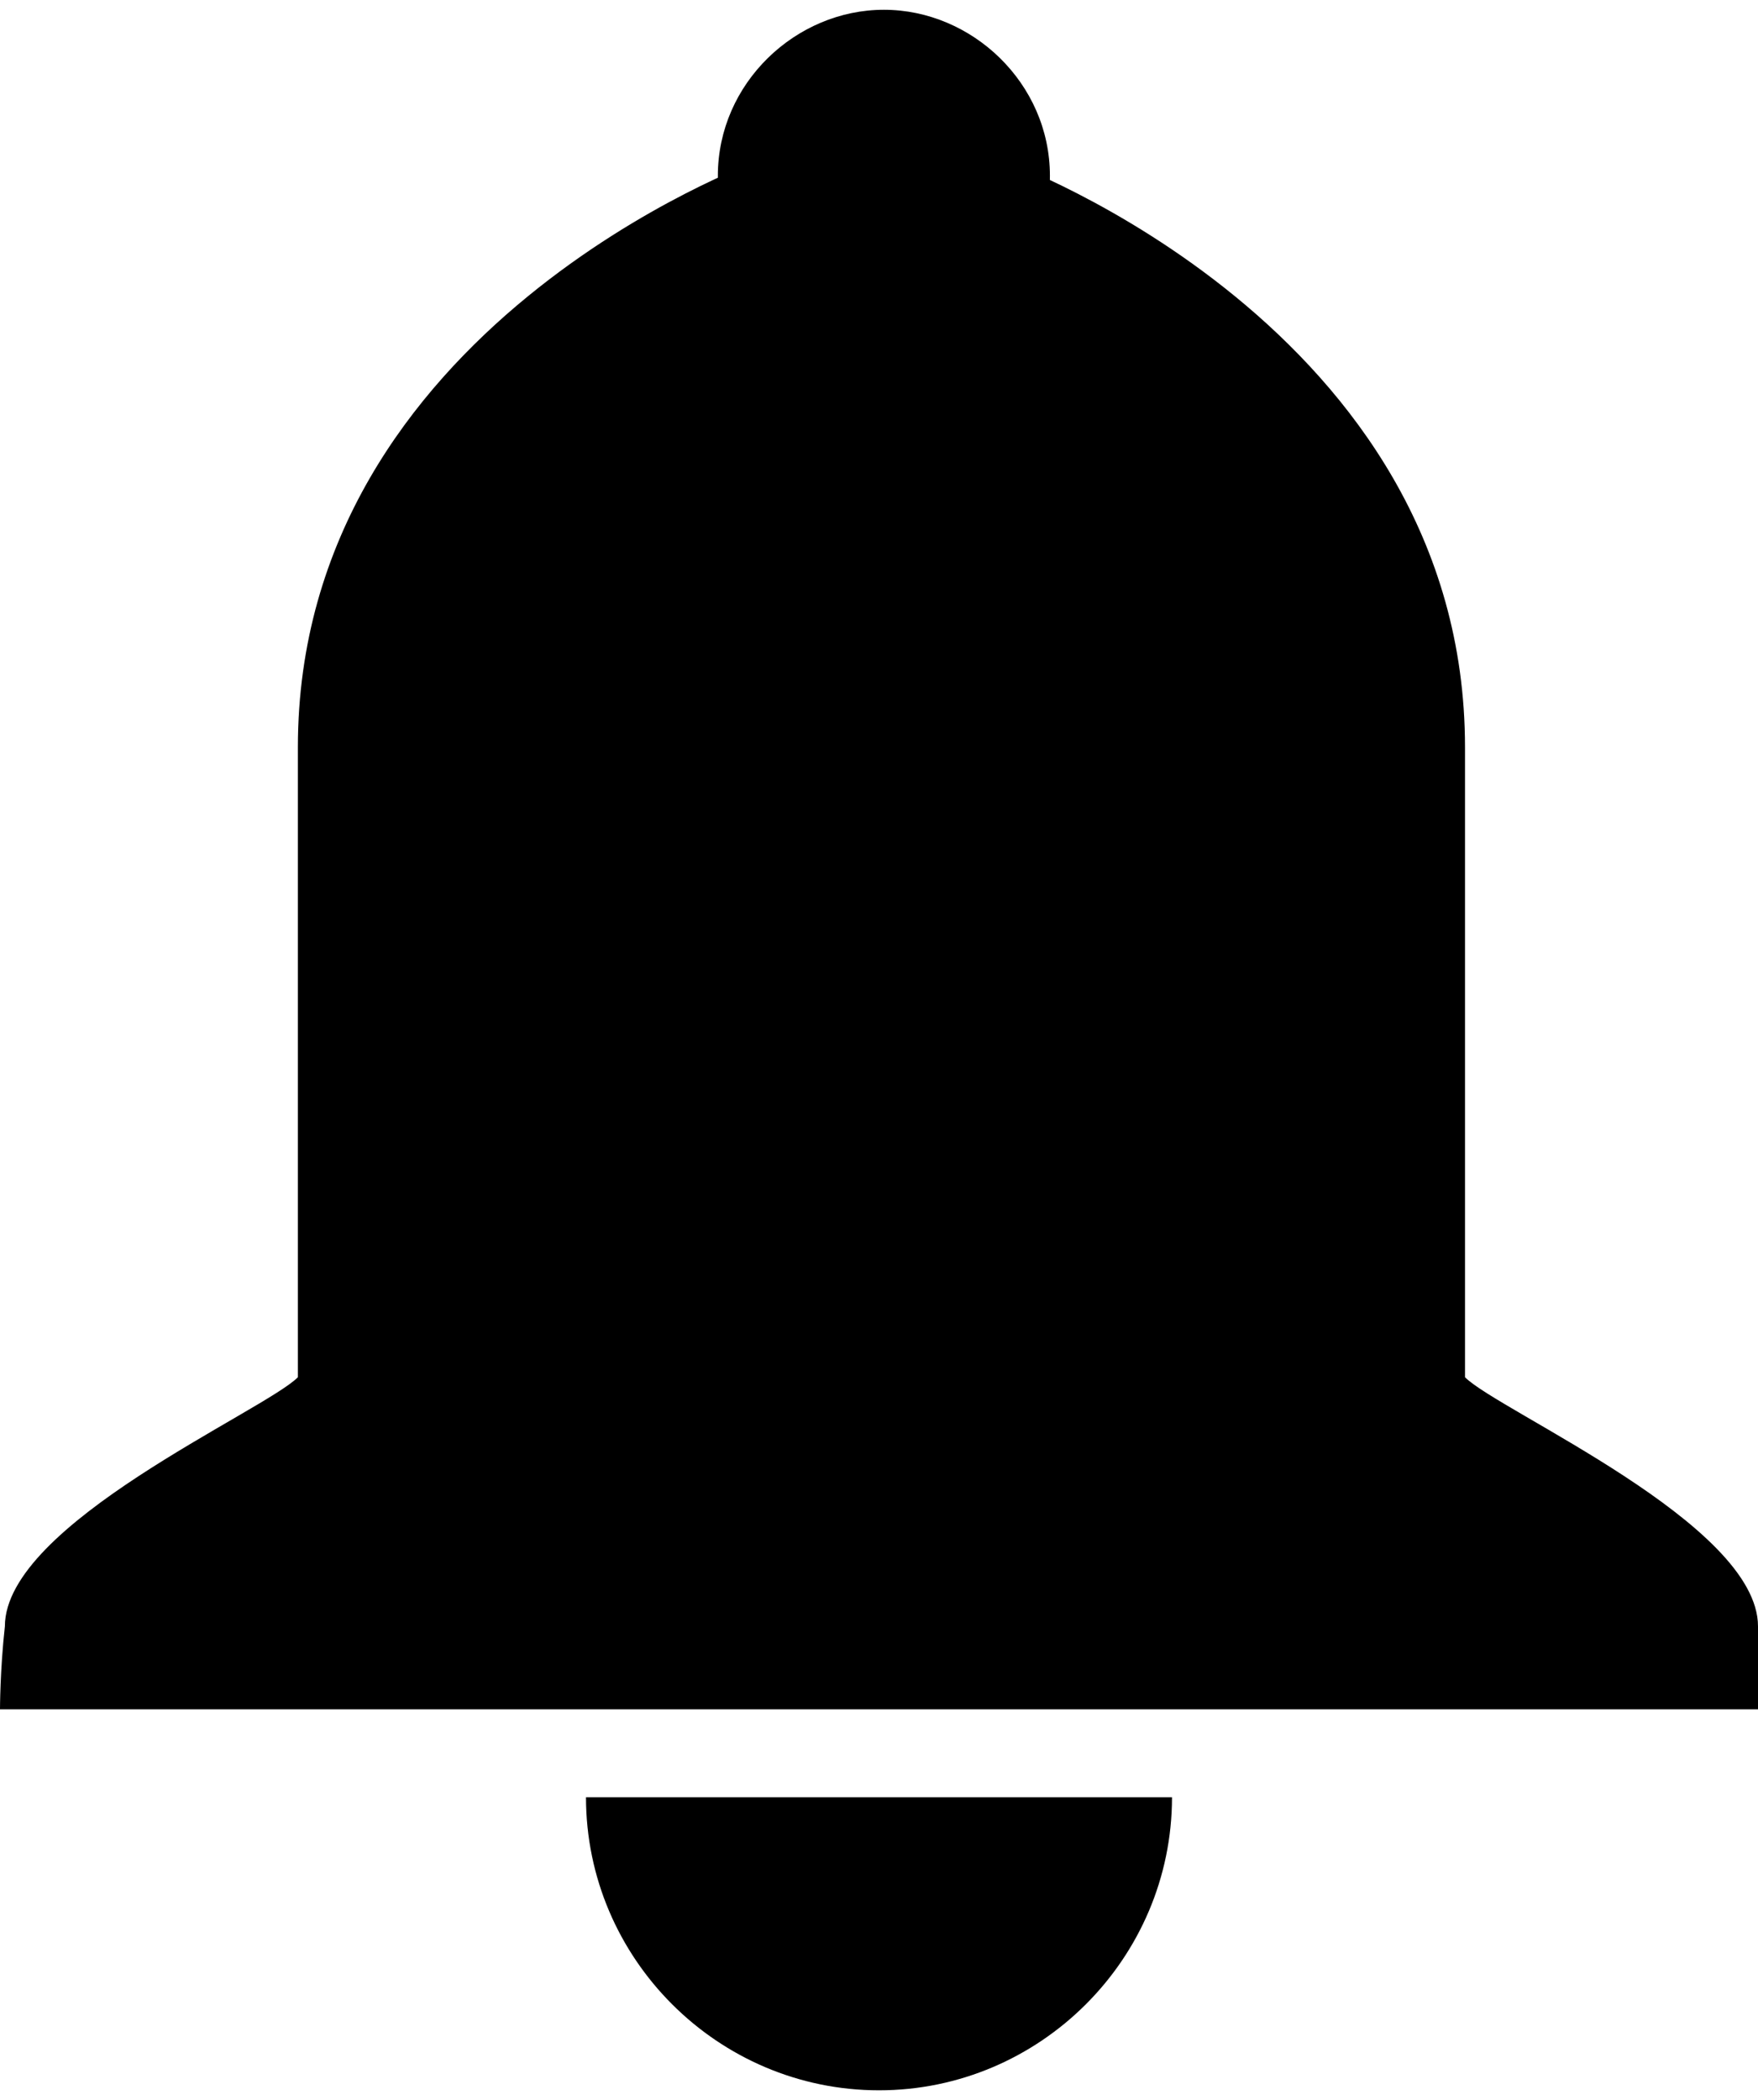 <svg xmlns="http://www.w3.org/2000/svg" viewBox="0 0 36 43"><path fill="currentColor" d="M30 28.2V15.3c0-8.6-9.4-12-9.4-12h-5.1s-9.4 3.4-9.4 12v12.9c-.7.7-6 3-6 5.1C0 34.2 0 35 0 35h36v-1.7c0-2.1-5.3-4.4-6-5.1z"/><path fill="currentColor" d="M21.5 3.6C21.5 5.5 20 7 18.1 7s-3.4-1.5-3.4-3.4S16.3.2 18.1.2c1.8 0 3.4 1.5 3.4 3.4zM24 36.8c0 3.3-2.7 6-6 6s-6-2.7-6-6h12z"/></svg>